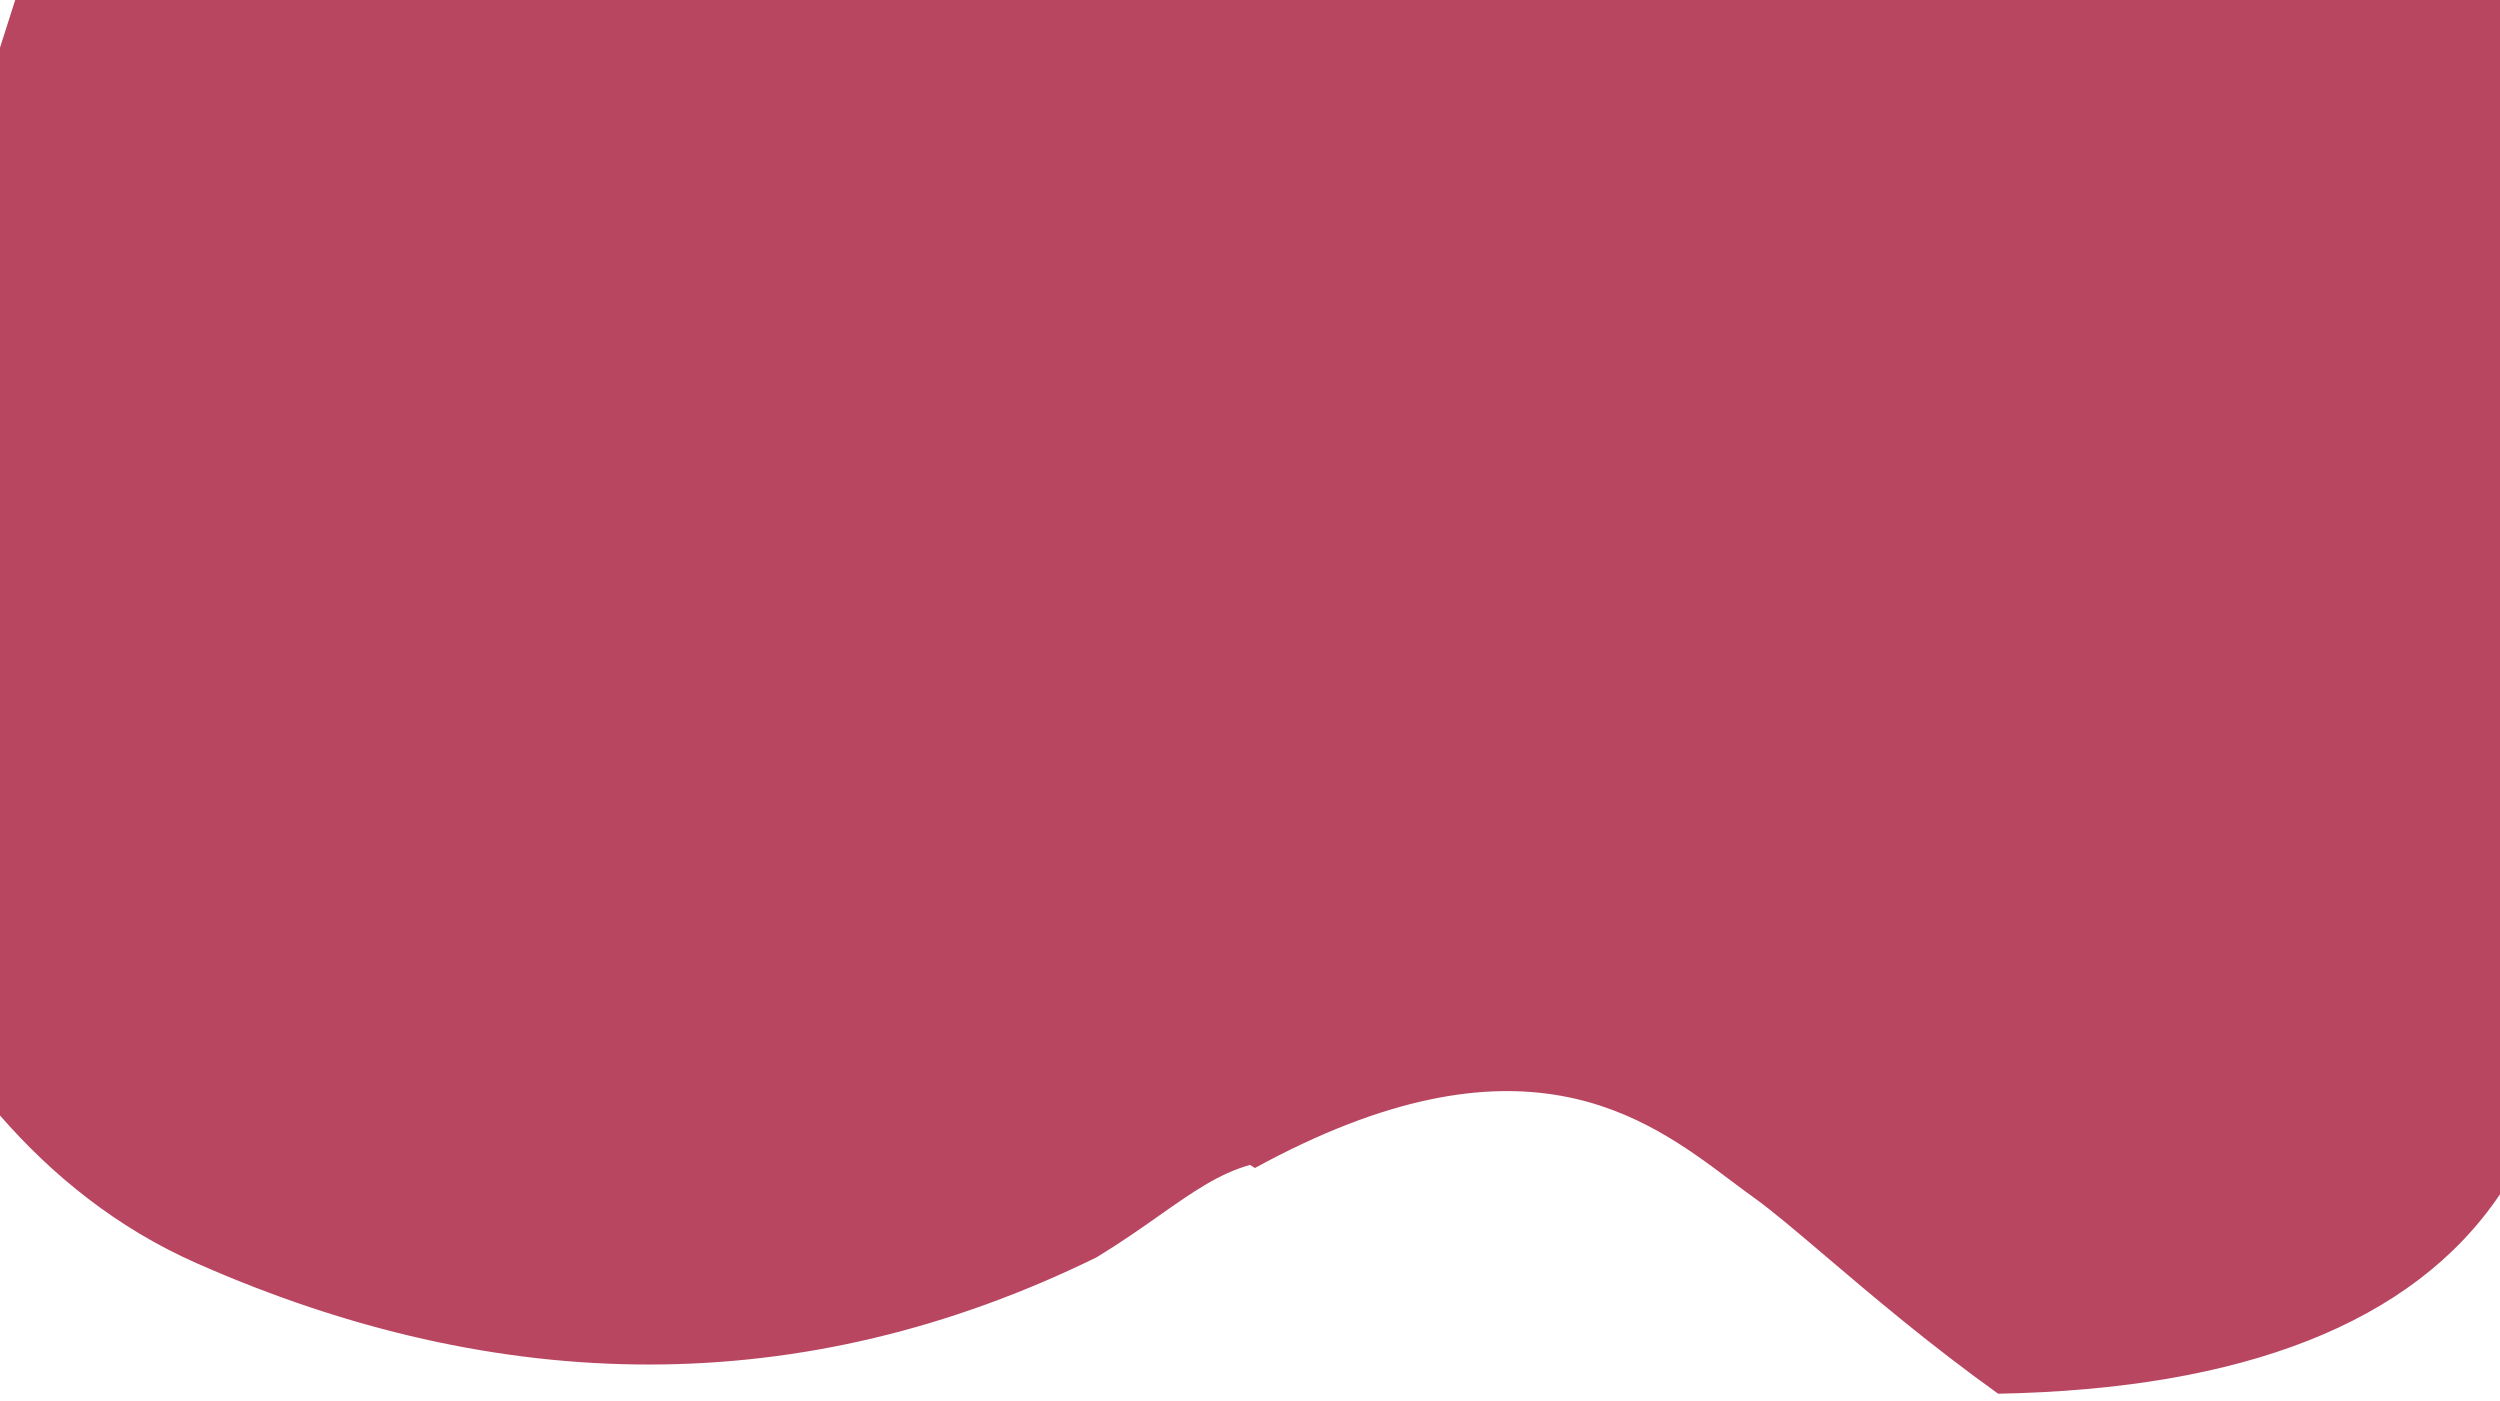 <svg width="191" height="107" viewBox="0 0 191 107" fill="none" xmlns="http://www.w3.org/2000/svg">
<path d="M0 85.222C4.015 89.831 8.962 93.83 15 96.5C38.16 106.744 61.321 107.069 83.774 96.062C85.626 94.935 87.18 93.842 88.583 92.855C91.098 91.086 93.125 89.66 95.5 89C95.623 89.077 95.748 89.155 95.878 89.235C116.182 78.132 125.705 85.288 132.254 90.209C132.859 90.664 133.439 91.1 134 91.5C135.368 92.477 137.214 94.047 139.466 95.962C142.969 98.941 147.456 102.755 152.659 106.48C171.281 106.125 184.356 101.119 191 91.241V0H1.161C0.779 1.198 0.391 2.412 0 3.639V85.222Z" fill="#B94661"/>
</svg>
